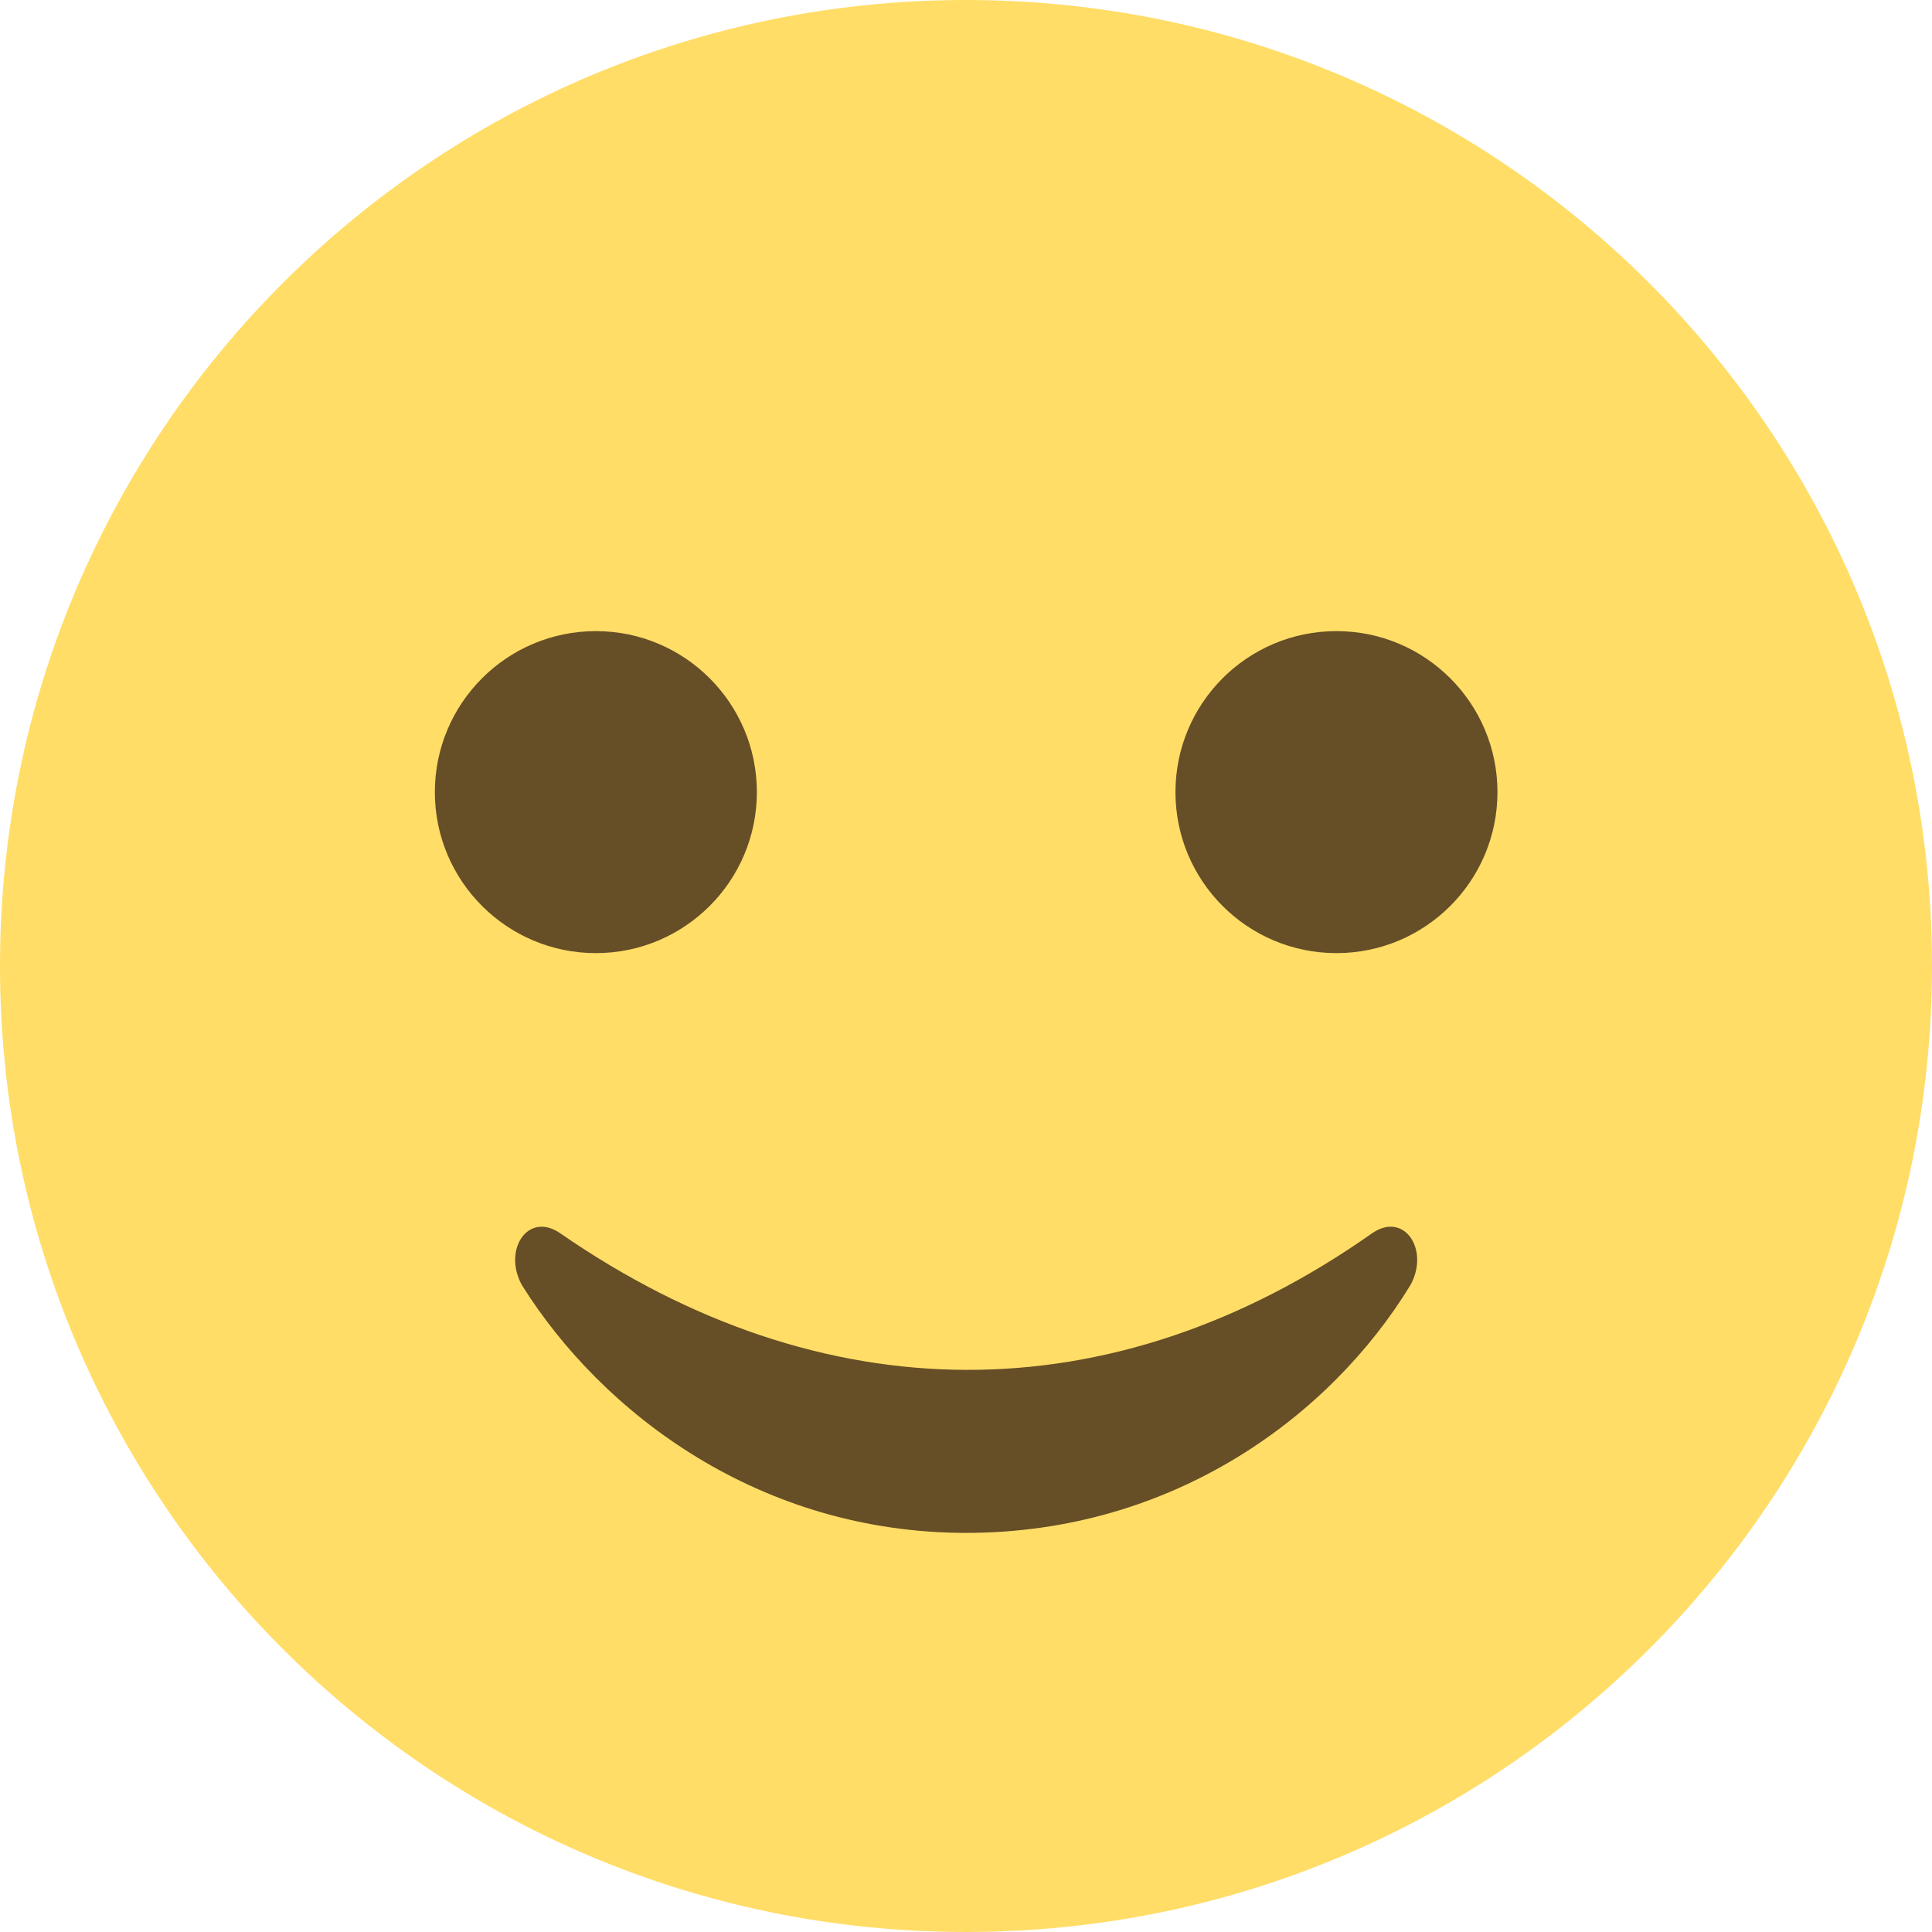 <svg width="12" height="12" viewBox="0 0 12 12" fill="none" xmlns="http://www.w3.org/2000/svg">
<path d="M6 12C9.314 12 12 9.314 12 6C12 2.686 9.314 0 6 0C2.686 0 0 2.686 0 6C0 9.314 2.686 12 6 12Z" fill="#FFDD67"/>
<path d="M3.701 5.92C4.253 5.92 4.701 5.472 4.701 4.92C4.701 4.368 4.253 3.92 3.701 3.92C3.149 3.92 2.701 4.368 2.701 4.92C2.701 5.472 3.149 5.92 3.701 5.92Z" fill="#664E27"/>
<path d="M8.301 5.92C8.853 5.92 9.301 5.472 9.301 4.92C9.301 4.368 8.853 3.92 8.301 3.92C7.748 3.92 7.301 4.368 7.301 4.92C7.301 5.472 7.748 5.92 8.301 5.92Z" fill="#664E27"/>
<path d="M8.521 7.661C6.901 8.801 5.101 8.781 3.481 7.661C3.281 7.521 3.121 7.761 3.241 7.981C3.741 8.781 4.721 9.521 6.001 9.521C7.281 9.521 8.261 8.801 8.761 7.981C8.881 7.761 8.721 7.521 8.521 7.661Z" fill="#664E27"/>
</svg>

